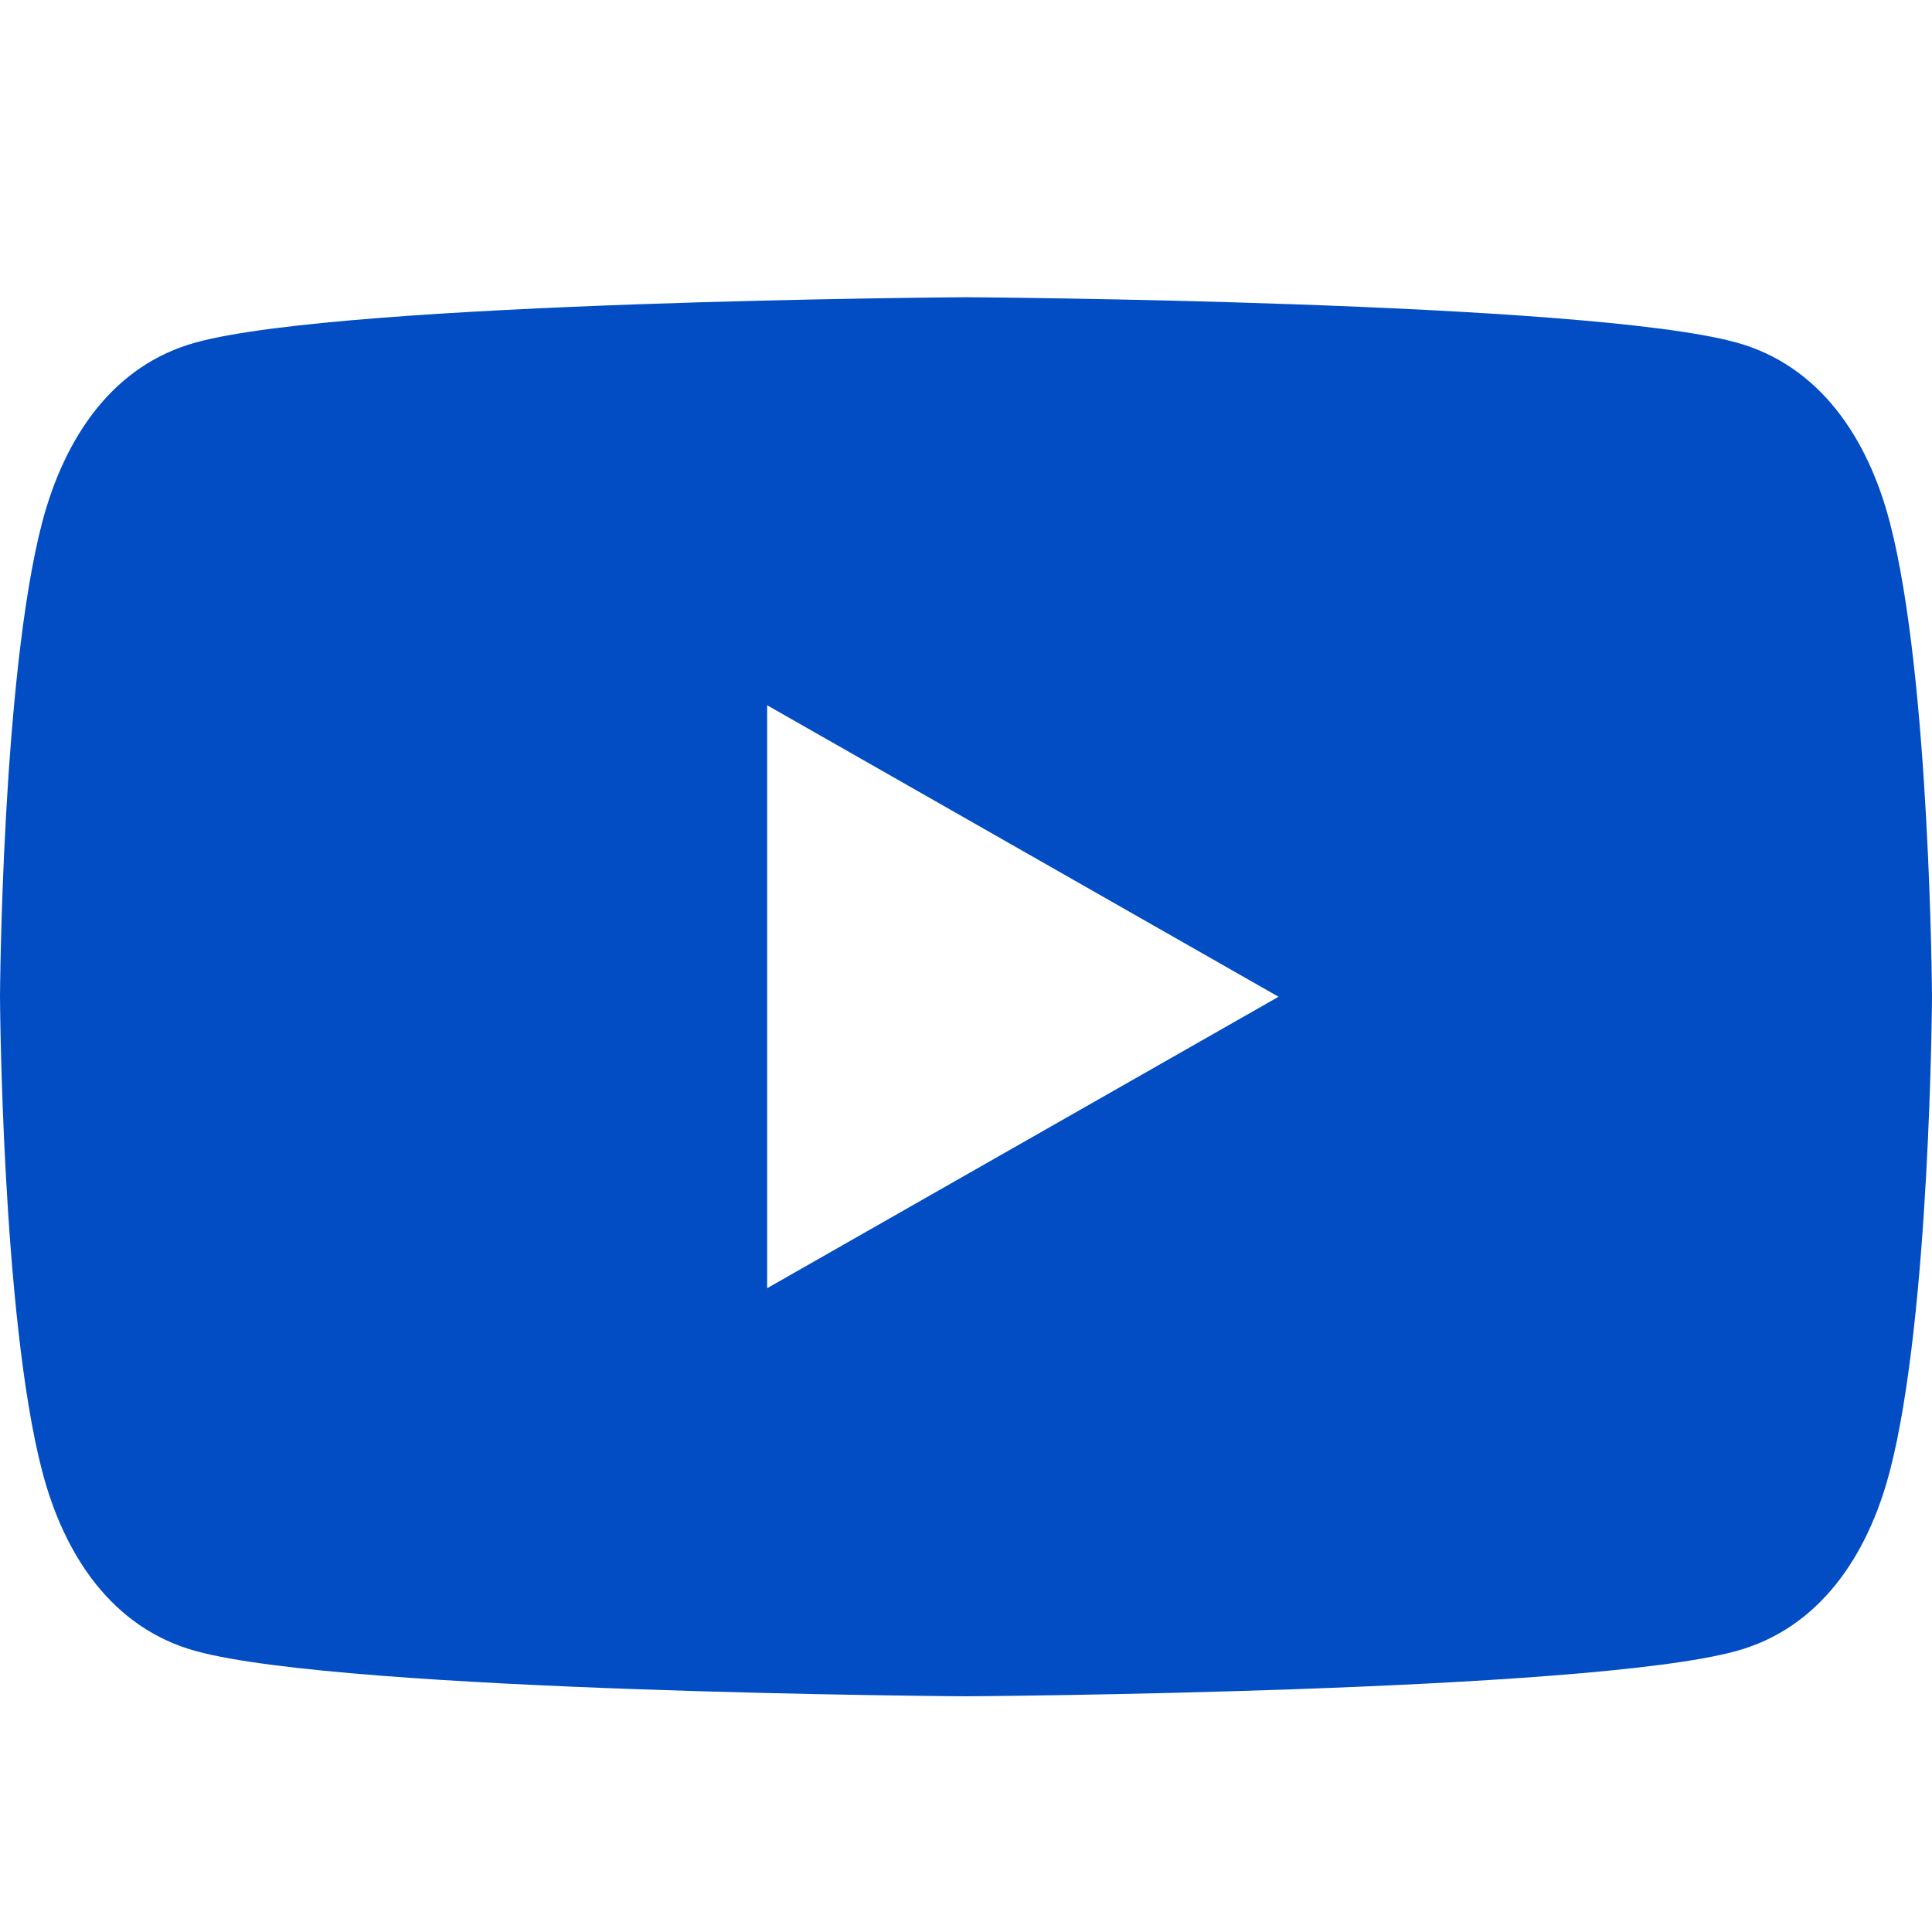 <svg width="26" height="26" viewBox="0 0 26 26" fill="none" xmlns="http://www.w3.org/2000/svg">
<path fill-rule="evenodd" clip-rule="evenodd" d="M23.362 4.608C24.482 4.914 25.136 5.887 25.434 7.036C25.977 9.119 26 13.414 26 13.414C26 13.414 25.977 17.709 25.434 19.792C25.136 20.941 24.482 21.914 23.362 22.22C21.331 22.777 13 22.828 13 22.828C13 22.828 4.669 22.777 2.638 22.22C1.518 21.914 0.864 20.941 0.566 19.792C0.023 17.709 0 13.414 0 13.414C0 13.414 0.023 9.119 0.566 7.036C0.868 5.887 1.518 4.914 2.638 4.608C4.669 4.051 13 4 13 4C13 4 21.331 4.051 23.362 4.608ZM10.324 9.491L17.206 13.414L10.324 17.336V9.491Z" fill="#024DC4"/>
</svg>
